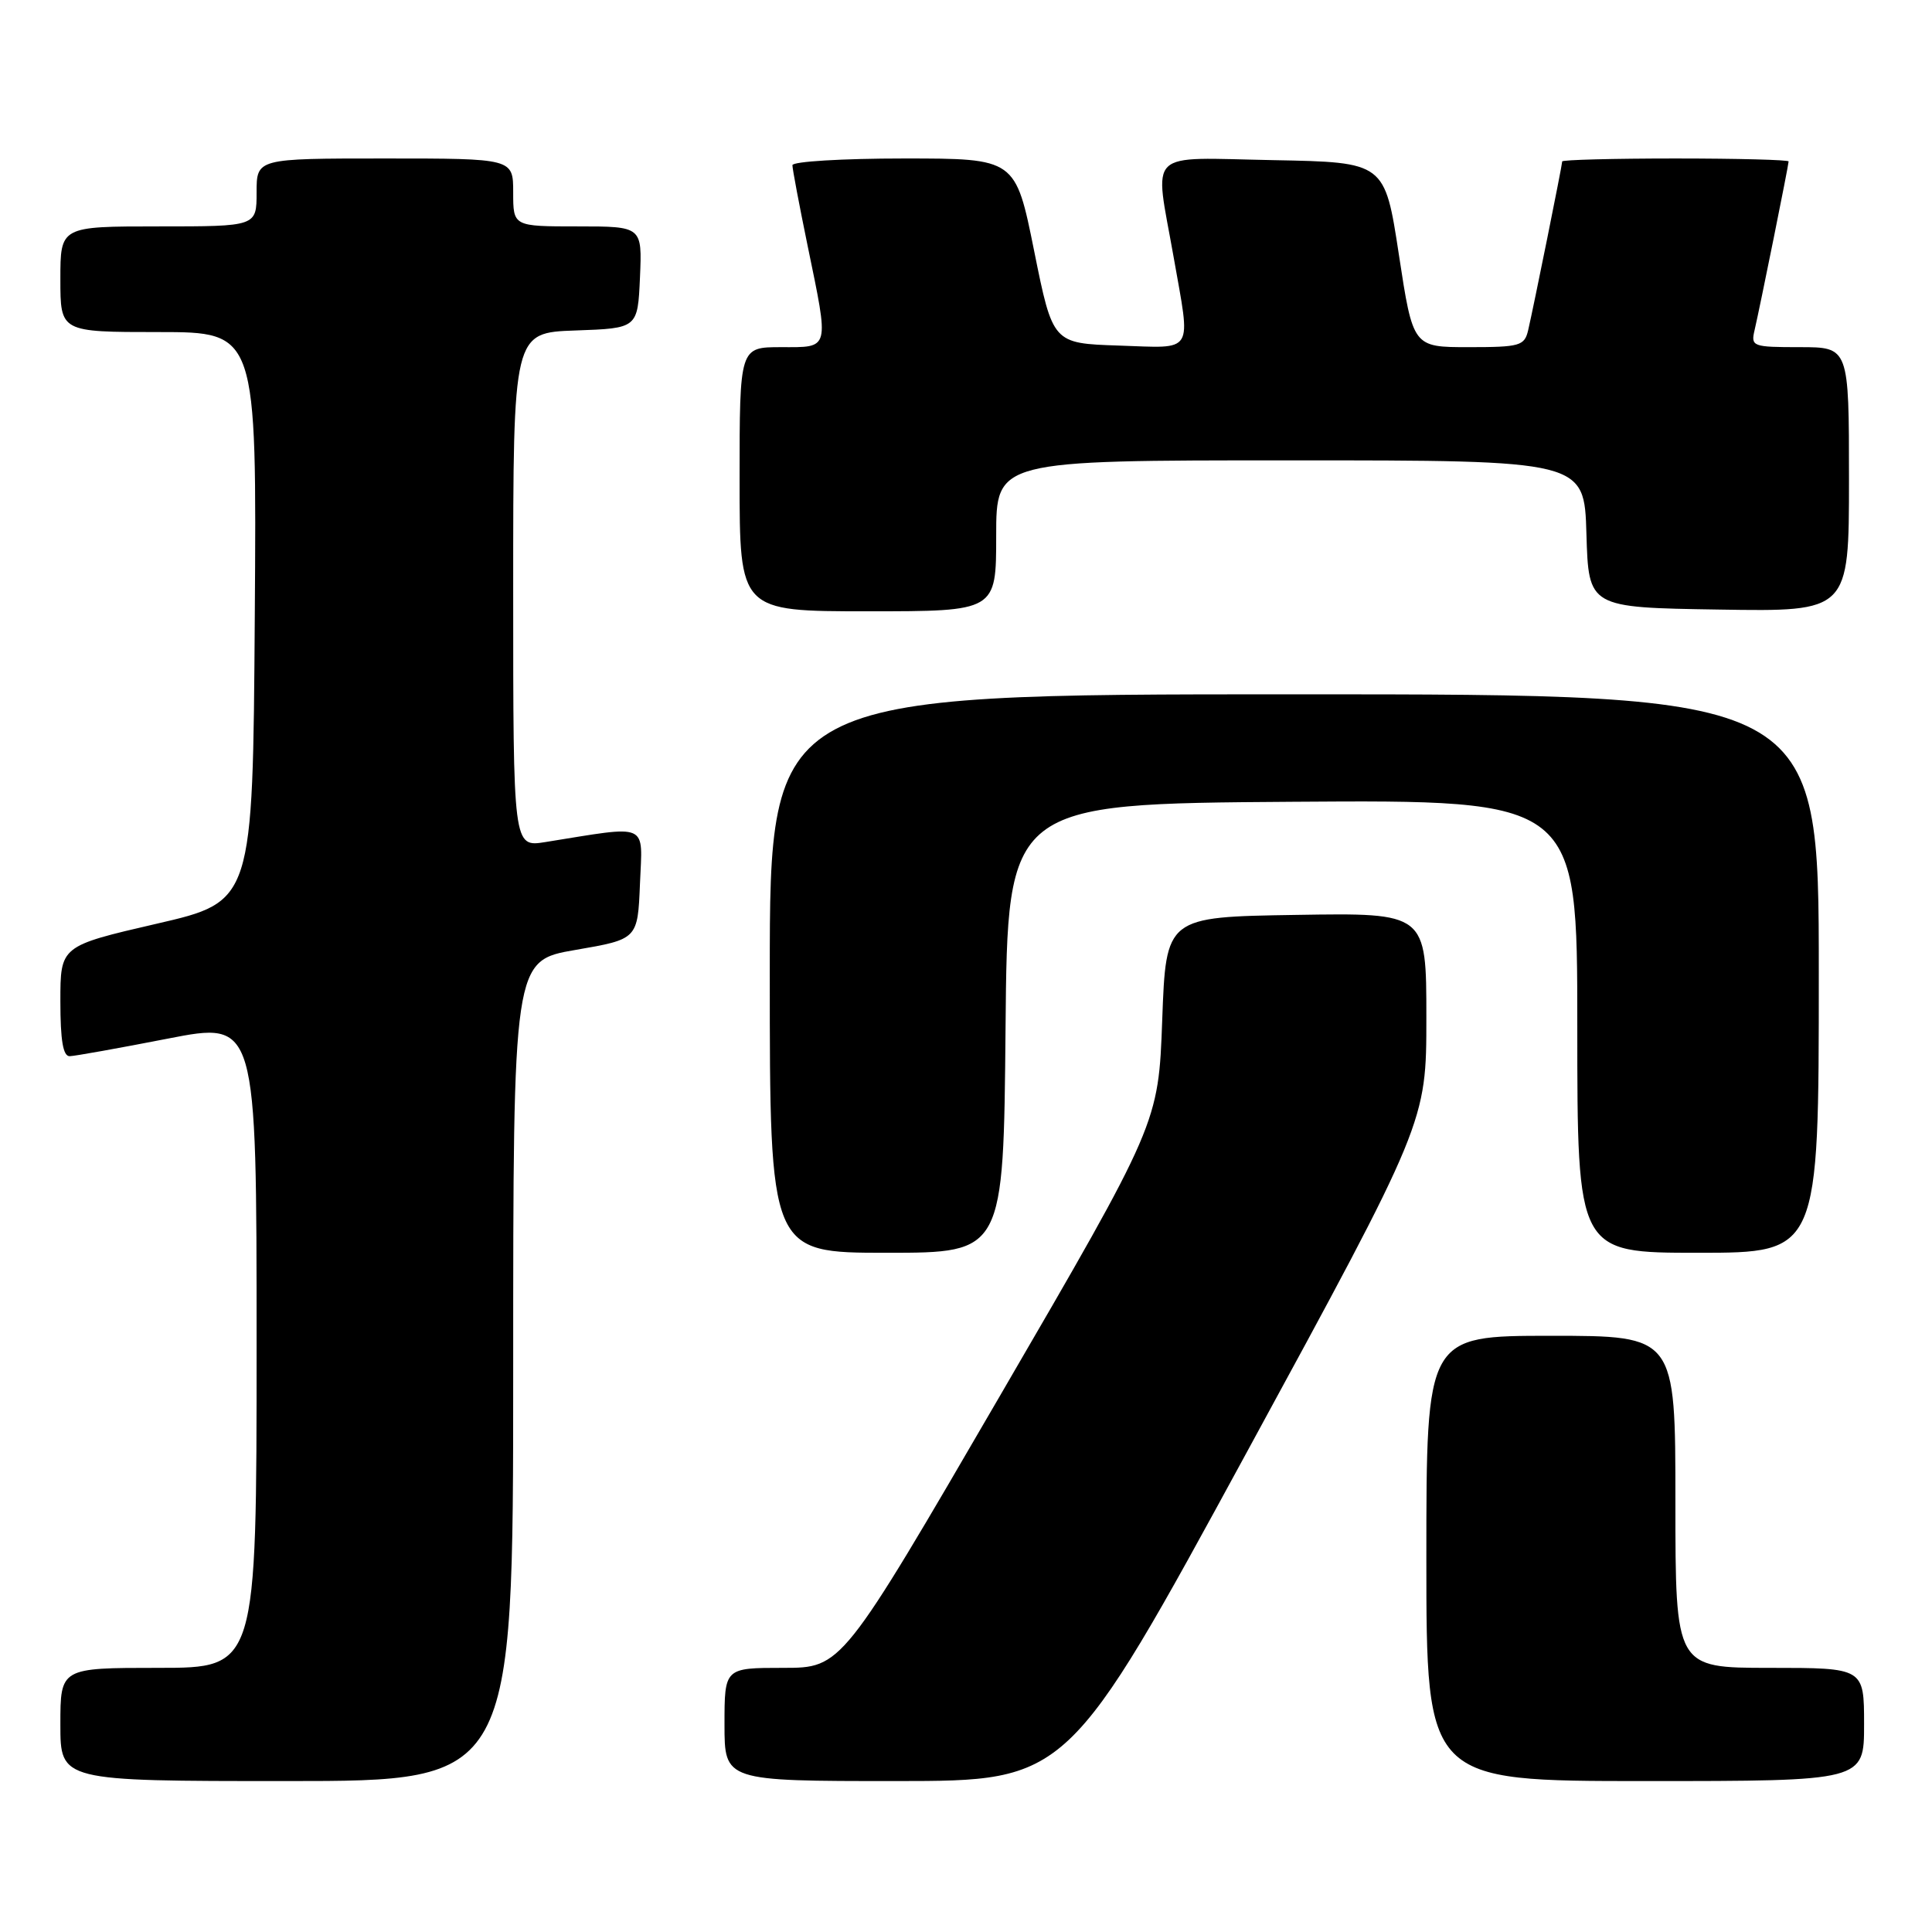 <?xml version="1.0" encoding="UTF-8" standalone="no"?>
<!DOCTYPE svg PUBLIC "-//W3C//DTD SVG 1.1//EN" "http://www.w3.org/Graphics/SVG/1.1/DTD/svg11.dtd" >
<svg xmlns="http://www.w3.org/2000/svg" xmlns:xlink="http://www.w3.org/1999/xlink" version="1.1" viewBox="0 0 256 256">
 <g >
 <path fill="currentColor"
d=" M 68.00 181.65 C 68.00 127.29 68.00 127.29 76.25 125.87 C 84.50 124.45 84.50 124.45 84.80 117.08 C 85.13 108.89 86.18 109.35 72.25 111.58 C 68.00 112.26 68.00 112.26 68.00 78.17 C 68.00 44.08 68.00 44.08 76.25 43.79 C 84.50 43.50 84.50 43.50 84.80 36.75 C 85.09 30.00 85.09 30.00 76.55 30.00 C 68.00 30.00 68.00 30.00 68.00 25.50 C 68.00 21.00 68.00 21.00 51.00 21.00 C 34.00 21.00 34.00 21.00 34.00 25.50 C 34.00 30.00 34.00 30.00 21.00 30.00 C 8.00 30.00 8.00 30.00 8.00 37.00 C 8.00 44.00 8.00 44.00 21.01 44.00 C 34.02 44.00 34.02 44.00 33.76 81.73 C 33.50 119.46 33.50 119.46 20.75 122.40 C 8.00 125.35 8.00 125.35 8.00 132.67 C 8.00 137.89 8.36 139.99 9.25 139.95 C 9.94 139.93 15.79 138.88 22.25 137.62 C 34.00 135.33 34.00 135.33 34.00 178.17 C 34.00 221.00 34.00 221.00 21.00 221.00 C 8.00 221.00 8.00 221.00 8.00 228.50 C 8.00 236.00 8.00 236.00 38.00 236.00 C 68.00 236.00 68.00 236.00 68.00 181.65 Z  M 165.25 192.35 C 189.00 148.71 189.00 148.71 189.00 134.83 C 189.00 120.95 189.00 120.95 171.75 121.23 C 154.50 121.50 154.50 121.50 154.00 135.17 C 153.50 148.85 153.50 148.85 132.52 184.92 C 111.54 221.00 111.54 221.00 103.77 221.00 C 96.00 221.00 96.00 221.00 96.00 228.50 C 96.00 236.00 96.00 236.00 118.75 236.00 C 141.50 235.99 141.50 235.99 165.25 192.35 Z  M 247.00 228.50 C 247.00 221.00 247.00 221.00 234.50 221.00 C 222.00 221.00 222.00 221.00 222.00 199.00 C 222.00 177.00 222.00 177.00 205.50 177.00 C 189.00 177.00 189.00 177.00 189.00 206.50 C 189.00 236.00 189.00 236.00 218.00 236.00 C 247.00 236.00 247.00 236.00 247.00 228.50 Z  M 133.24 136.25 C 133.50 106.50 133.50 106.50 171.25 106.24 C 209.00 105.98 209.00 105.98 209.00 135.99 C 209.00 166.00 209.00 166.00 225.00 166.00 C 241.00 166.00 241.00 166.00 241.00 129.00 C 241.00 92.00 241.00 92.00 171.50 92.00 C 102.00 92.00 102.00 92.00 102.00 129.00 C 102.00 166.00 102.00 166.00 117.49 166.00 C 132.97 166.00 132.97 166.00 133.24 136.25 Z  M 132.00 71.00 C 132.00 61.00 132.00 61.00 170.96 61.00 C 209.93 61.00 209.93 61.00 210.21 70.75 C 210.50 80.50 210.50 80.50 227.75 80.77 C 245.00 81.05 245.00 81.05 245.00 63.52 C 245.00 46.00 245.00 46.00 238.48 46.00 C 232.23 46.00 231.98 45.91 232.49 43.75 C 233.20 40.71 237.00 21.88 237.00 21.39 C 237.00 21.18 230.25 21.00 222.00 21.00 C 213.75 21.00 207.00 21.18 207.00 21.39 C 207.00 21.88 203.20 40.71 202.49 43.75 C 202.00 45.83 201.41 46.00 194.60 46.00 C 187.23 46.00 187.23 46.00 185.36 33.75 C 183.49 21.50 183.49 21.50 168.75 21.22 C 151.61 20.90 152.96 19.60 155.50 34.00 C 157.80 47.08 158.40 46.12 148.25 45.79 C 139.50 45.50 139.50 45.50 137.03 33.25 C 134.56 21.00 134.56 21.00 119.78 21.00 C 111.65 21.00 105.00 21.40 105.00 21.89 C 105.00 22.38 105.90 27.15 107.00 32.50 C 109.89 46.52 110.02 46.00 103.50 46.00 C 98.00 46.00 98.00 46.00 98.00 63.50 C 98.00 81.00 98.00 81.00 115.00 81.00 C 132.00 81.00 132.00 81.00 132.00 71.00 Z "/>
</g>
</svg>